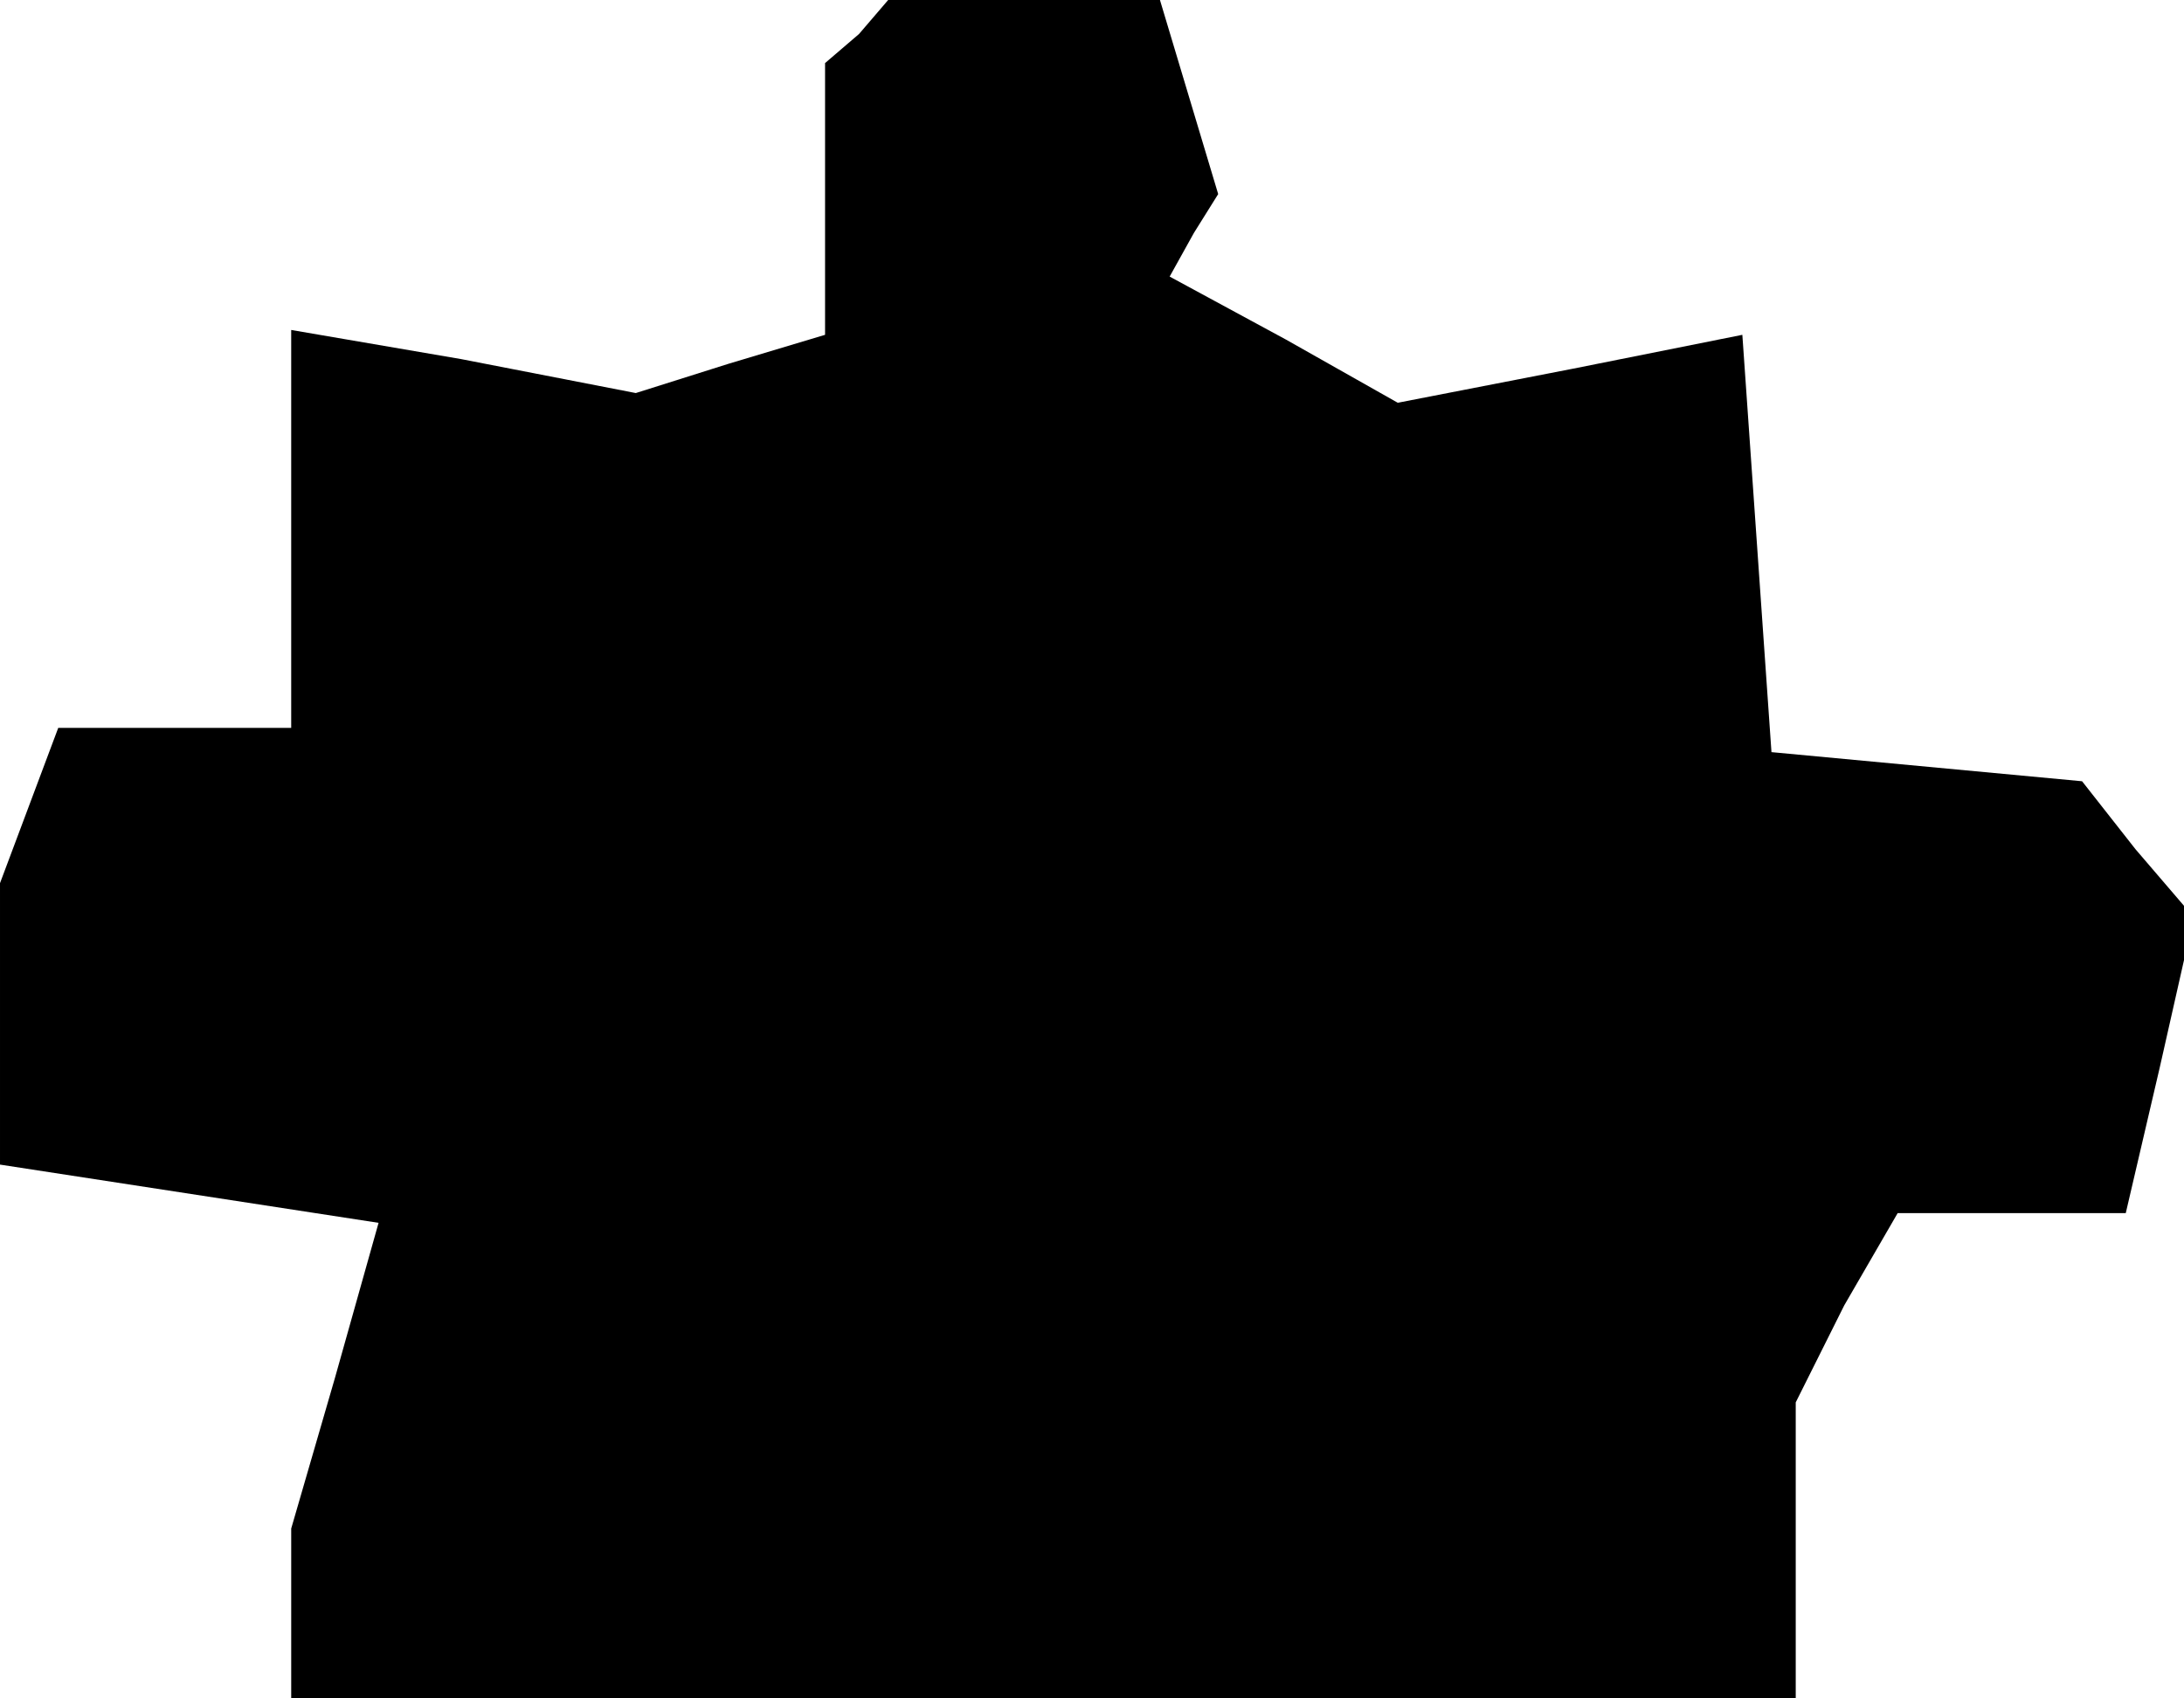 <?xml version="1.0" standalone="no"?>
<!DOCTYPE svg PUBLIC "-//W3C//DTD SVG 20010904//EN"
 "http://www.w3.org/TR/2001/REC-SVG-20010904/DTD/svg10.dtd">
<svg version="1.0" xmlns="http://www.w3.org/2000/svg"
 width="45pt" height="35pt" viewBox="0 0 45 35"
 preserveAspectRatio="xMidYMid meet">
<g transform="translate(0,35) scale(0.1,-0.1)"
fill="#000000" stroke="none">
<path d="M177 343 l-7 -6 0 -28 0 -28 -20 -6 -19 -6 -36 7 -35 6 0 -41 0 -41
-24 0 -24 0 -6 -16 -6 -16 0 -29 0 -29 39 -6 39 -6 -9 -32 -9 -31 0 -17 0 -18
155 0 155 0 0 31 0 30 10 20 11 19 24 0 23 0 7 30 7 31 -12 14 -11 14 -32 3
-32 3 -3 43 -3 43 -35 -7 -36 -7 -23 13 -24 13 5 9 5 8 -6 20 -6 20 -28 0 -28
0 -6 -7z"/>
</g>
</svg>
